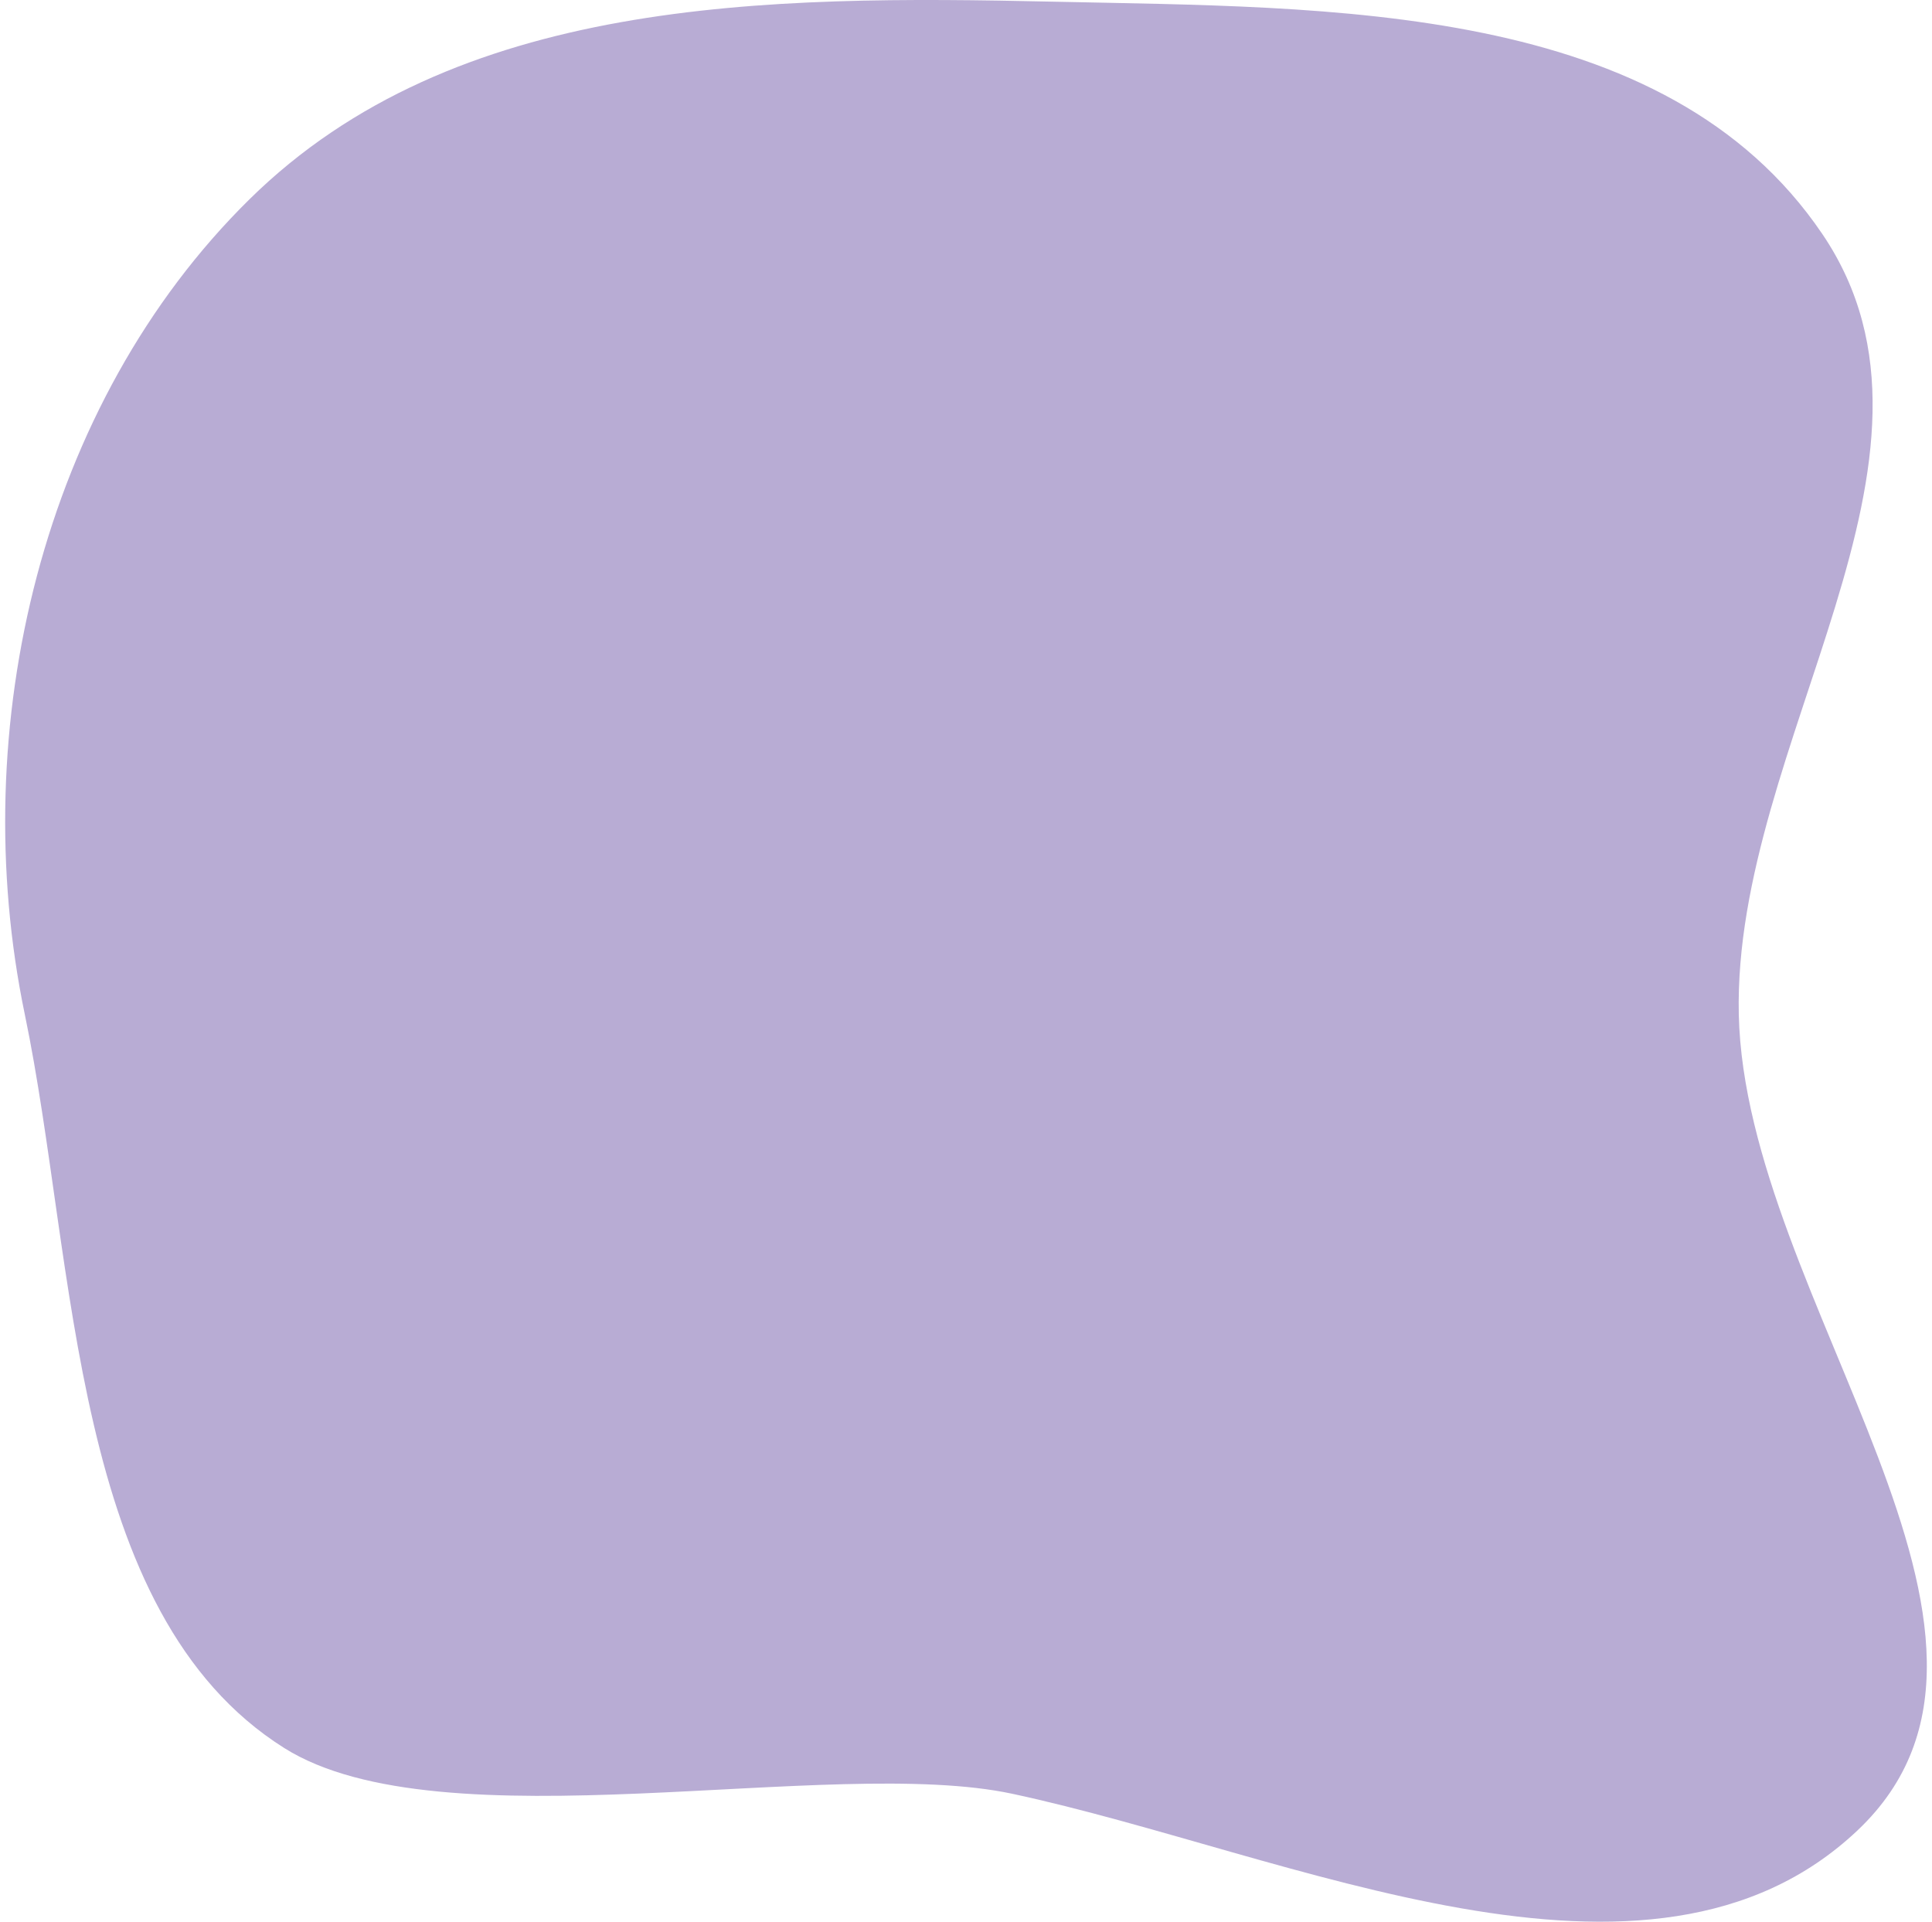 <svg width="187" height="186" viewBox="0 0 187 186" fill="none" xmlns="http://www.w3.org/2000/svg">
<path fill-rule="evenodd" clip-rule="evenodd" d="M101.931 0.162C128.847 0.758 161.151 0.149 176.392 22.661C191.085 44.362 167.72 71.869 168.299 98.189C168.907 125.845 199.741 158.305 179.789 177.163C159.637 196.209 124.948 179.406 98 173.621C80.413 169.845 42.769 178.805 27.5 169.182C6.782 156.124 7.443 122.396 2.402 98.189C-3.381 70.413 4.066 39.065 24.146 19.289C44.044 -0.309 74.203 -0.452 101.931 0.162Z" fill="#B8ACD4"/>
</svg>
